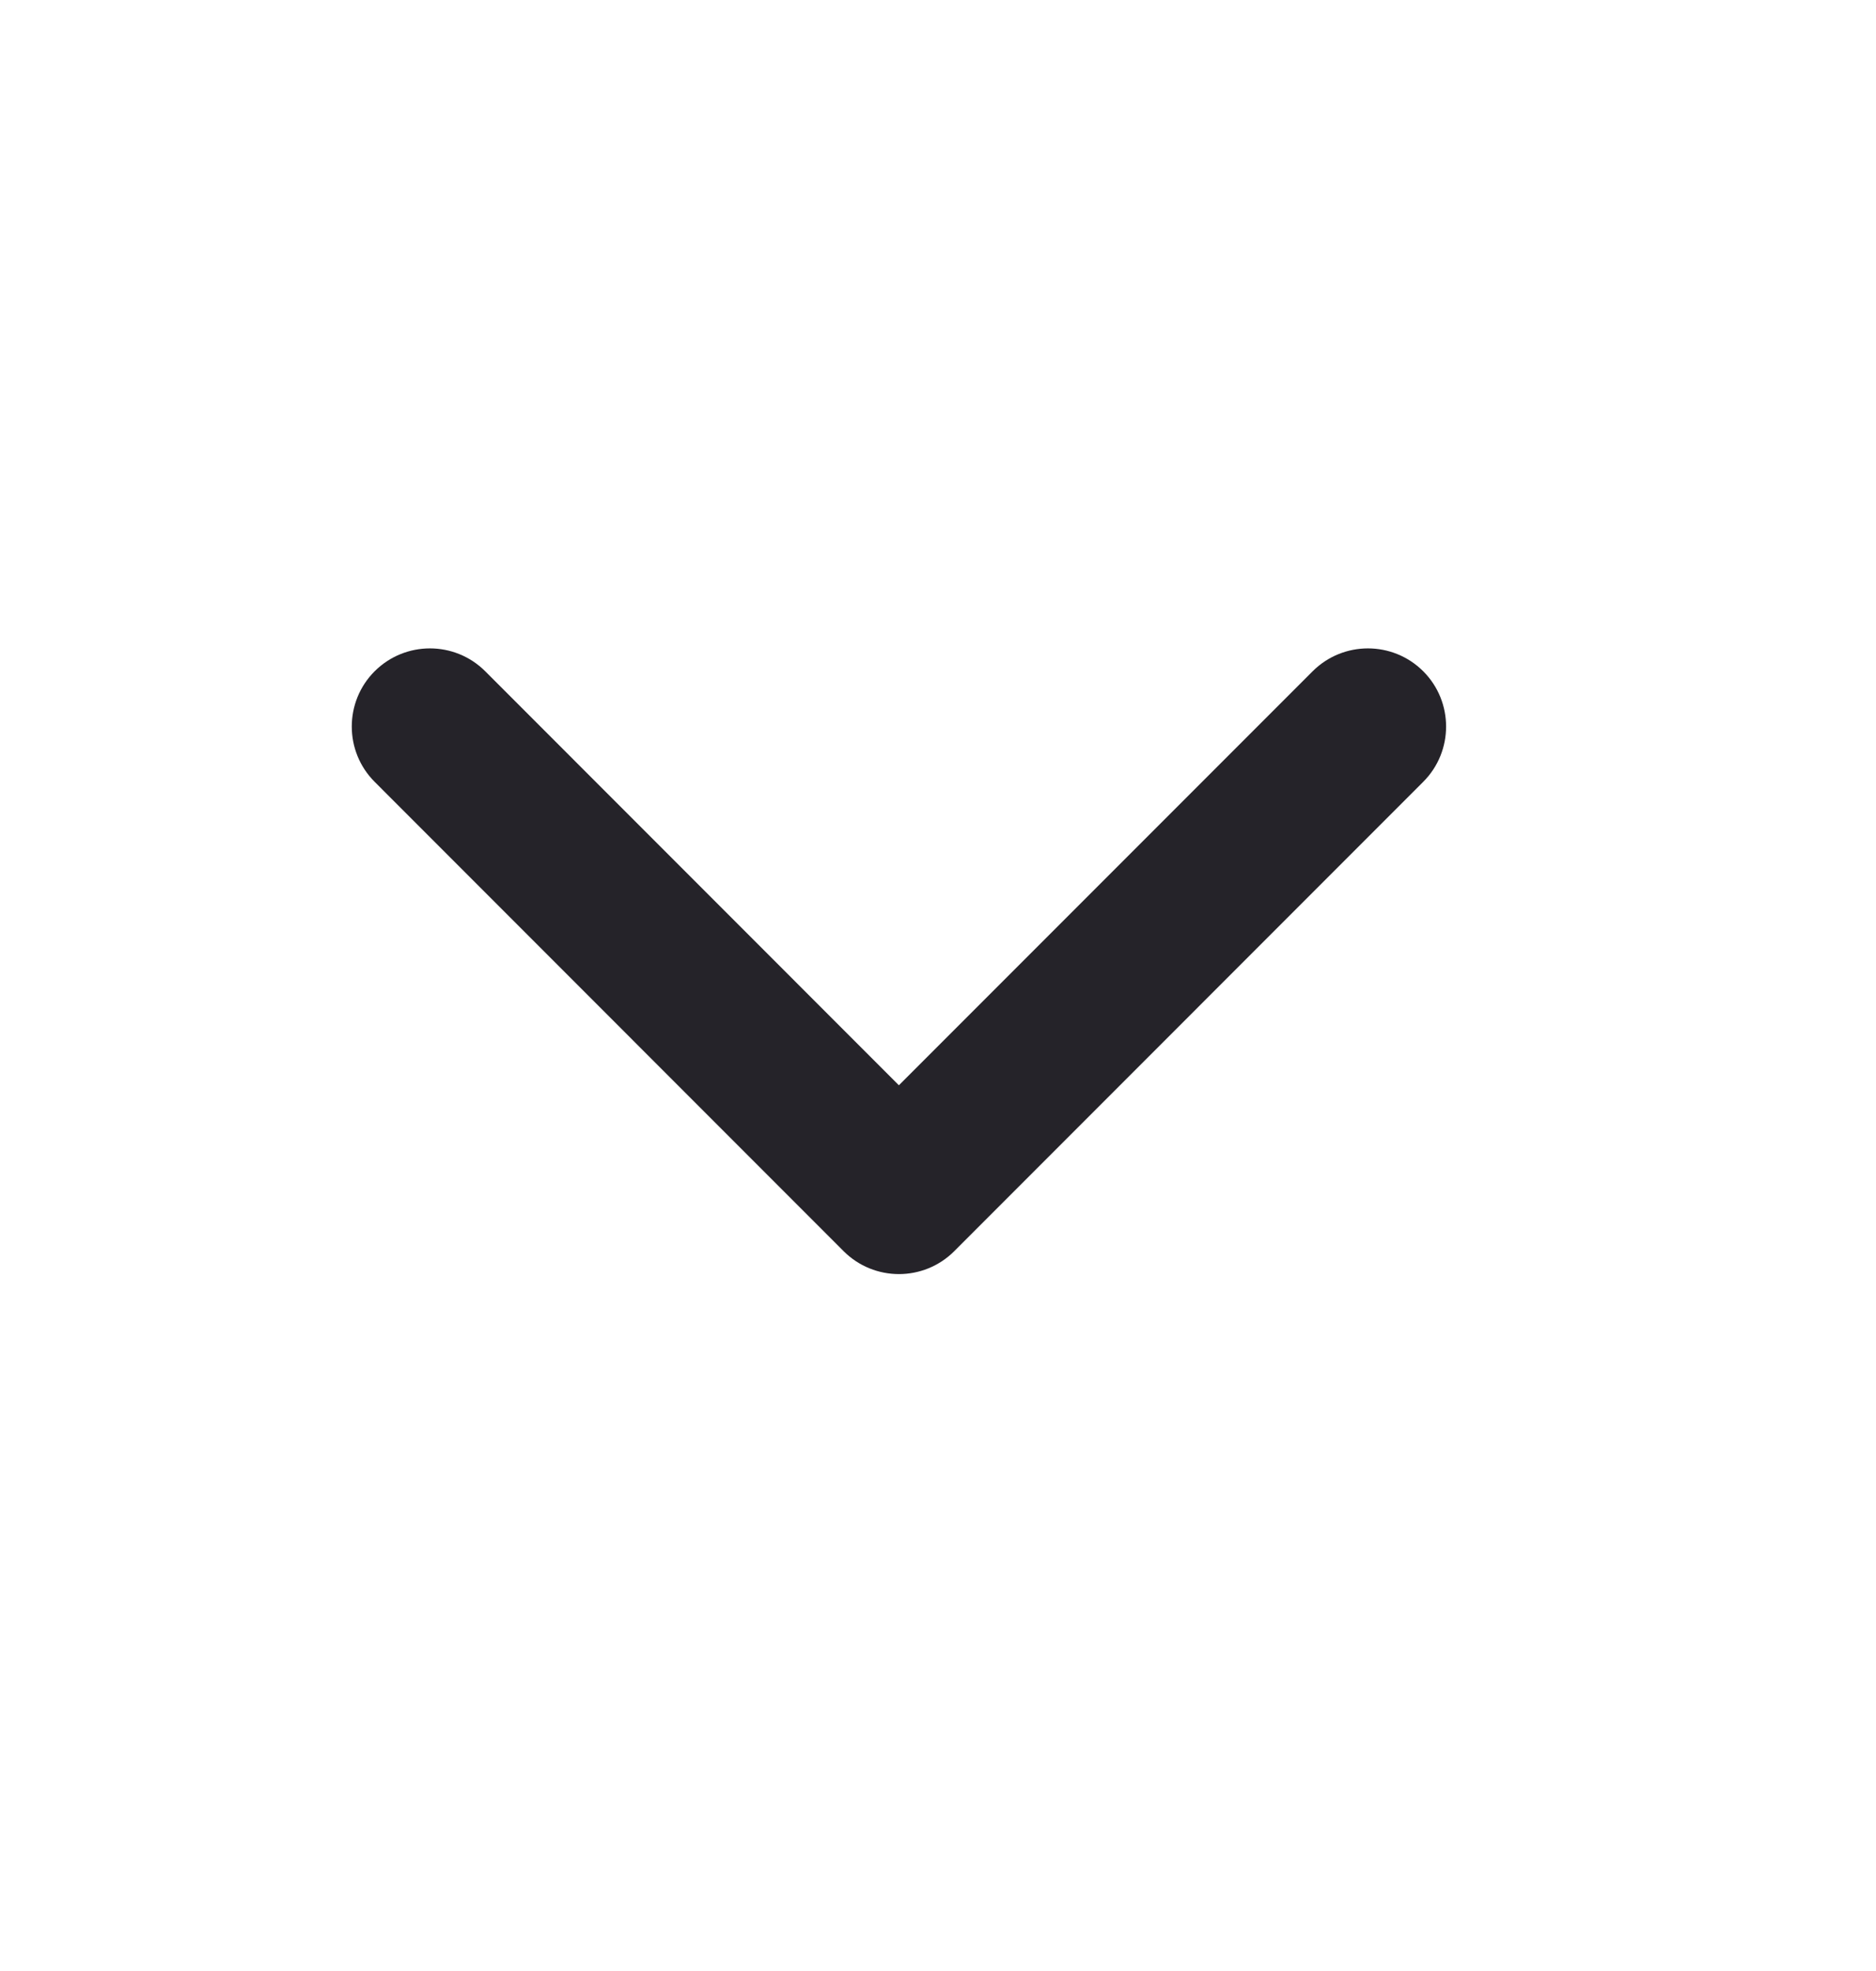 <svg width="20" height="21" viewBox="0 0 20 21" fill="none" xmlns="http://www.w3.org/2000/svg">
  <path fill-rule="evenodd" clip-rule="evenodd" 
    d="M10.173 13.331C9.847 13.656 9.32 13.656 8.994 13.331L3.994 8.33C3.669 8.005 3.669 7.477 3.994 7.152C4.32 6.827 4.847 6.827 5.173 7.152L9.583 11.563L13.994 7.152C14.32 6.827 14.847 6.827 15.173 7.152C15.498 7.477 15.498 8.005 15.173 8.33L10.173 13.331Z" 
    fill="#252329"/>
</svg>
